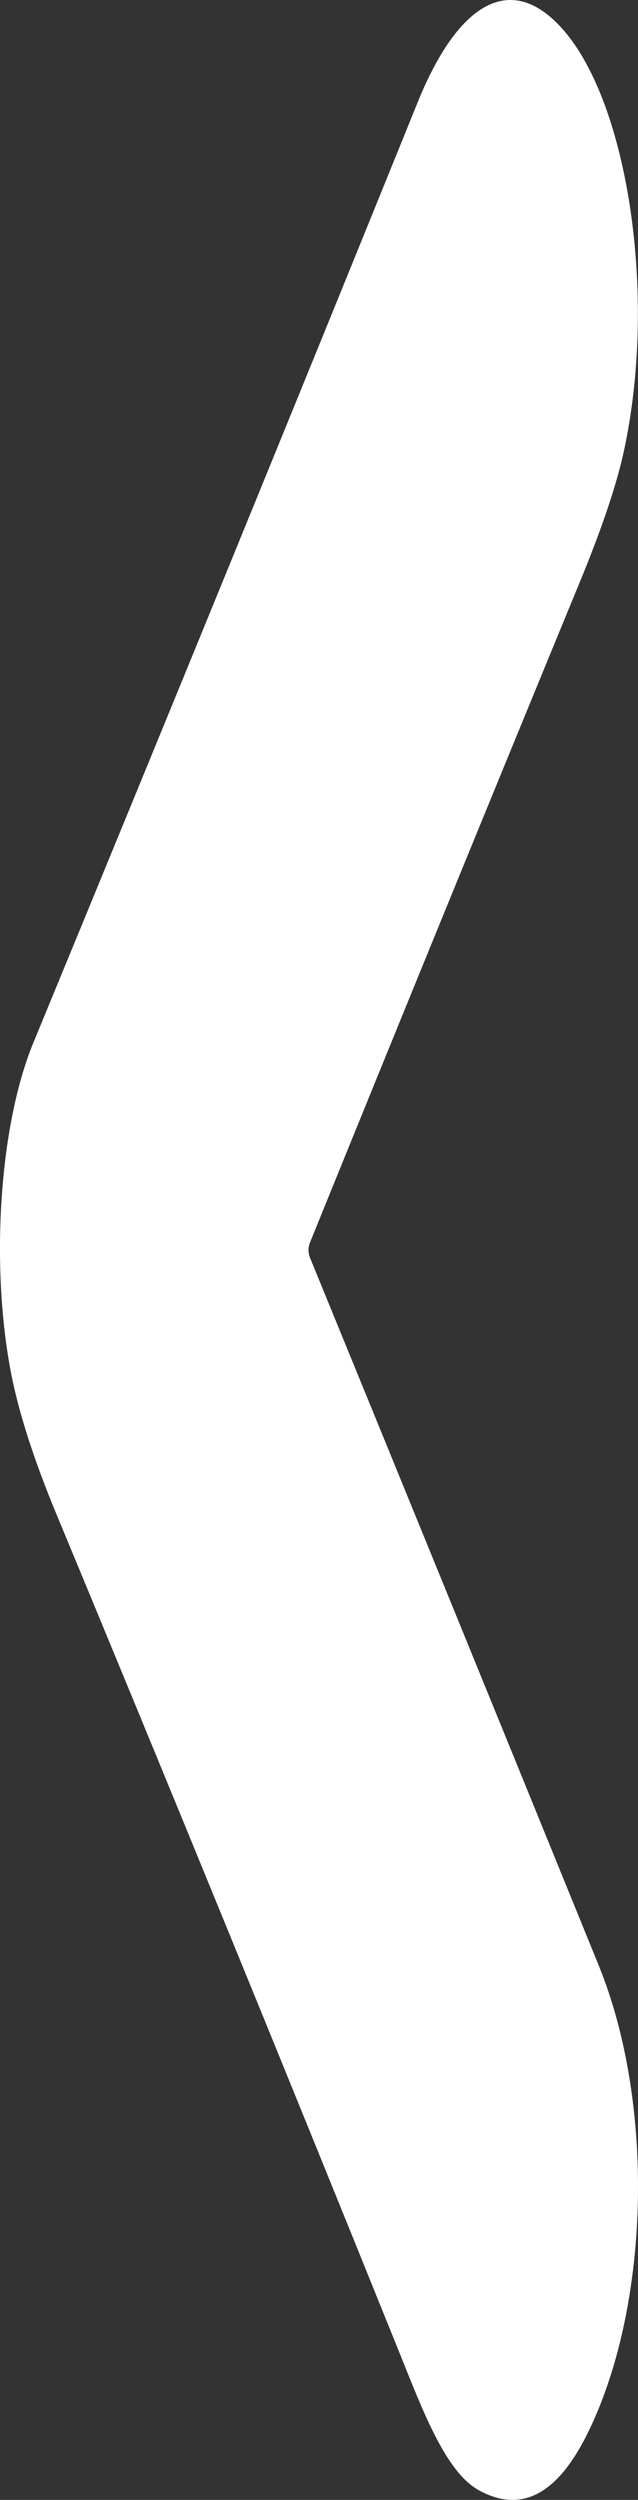 <svg width="12" height="47" viewBox="0 0 12 47" fill="none" xmlns="http://www.w3.org/2000/svg">
<rect x="0" y="0" width="12" height="47" fill="#333333" stroke="none"/>
<path d="M5.833 23.652C7.708 28.231 9.517 32.665 11.262 36.954C12.338 39.598 12.216 43.424 11.036 45.779C10.467 46.915 9.785 47.258 8.99 46.809C8.357 46.448 7.915 45.225 7.478 44.145C5.261 38.654 3.122 33.427 1.061 28.466C0.635 27.44 0.349 26.549 0.204 25.794C-0.174 23.817 -0.024 21.184 0.628 19.603C3.196 13.375 5.606 7.479 7.859 1.916C8.607 0.071 9.607 -0.574 10.601 0.569C11.81 1.96 12.361 5.543 11.741 8.451C11.606 9.089 11.329 9.914 10.912 10.927C9.2 15.084 7.507 19.227 5.833 23.354C5.792 23.453 5.792 23.552 5.833 23.652Z" fill="white"/>
</svg>
